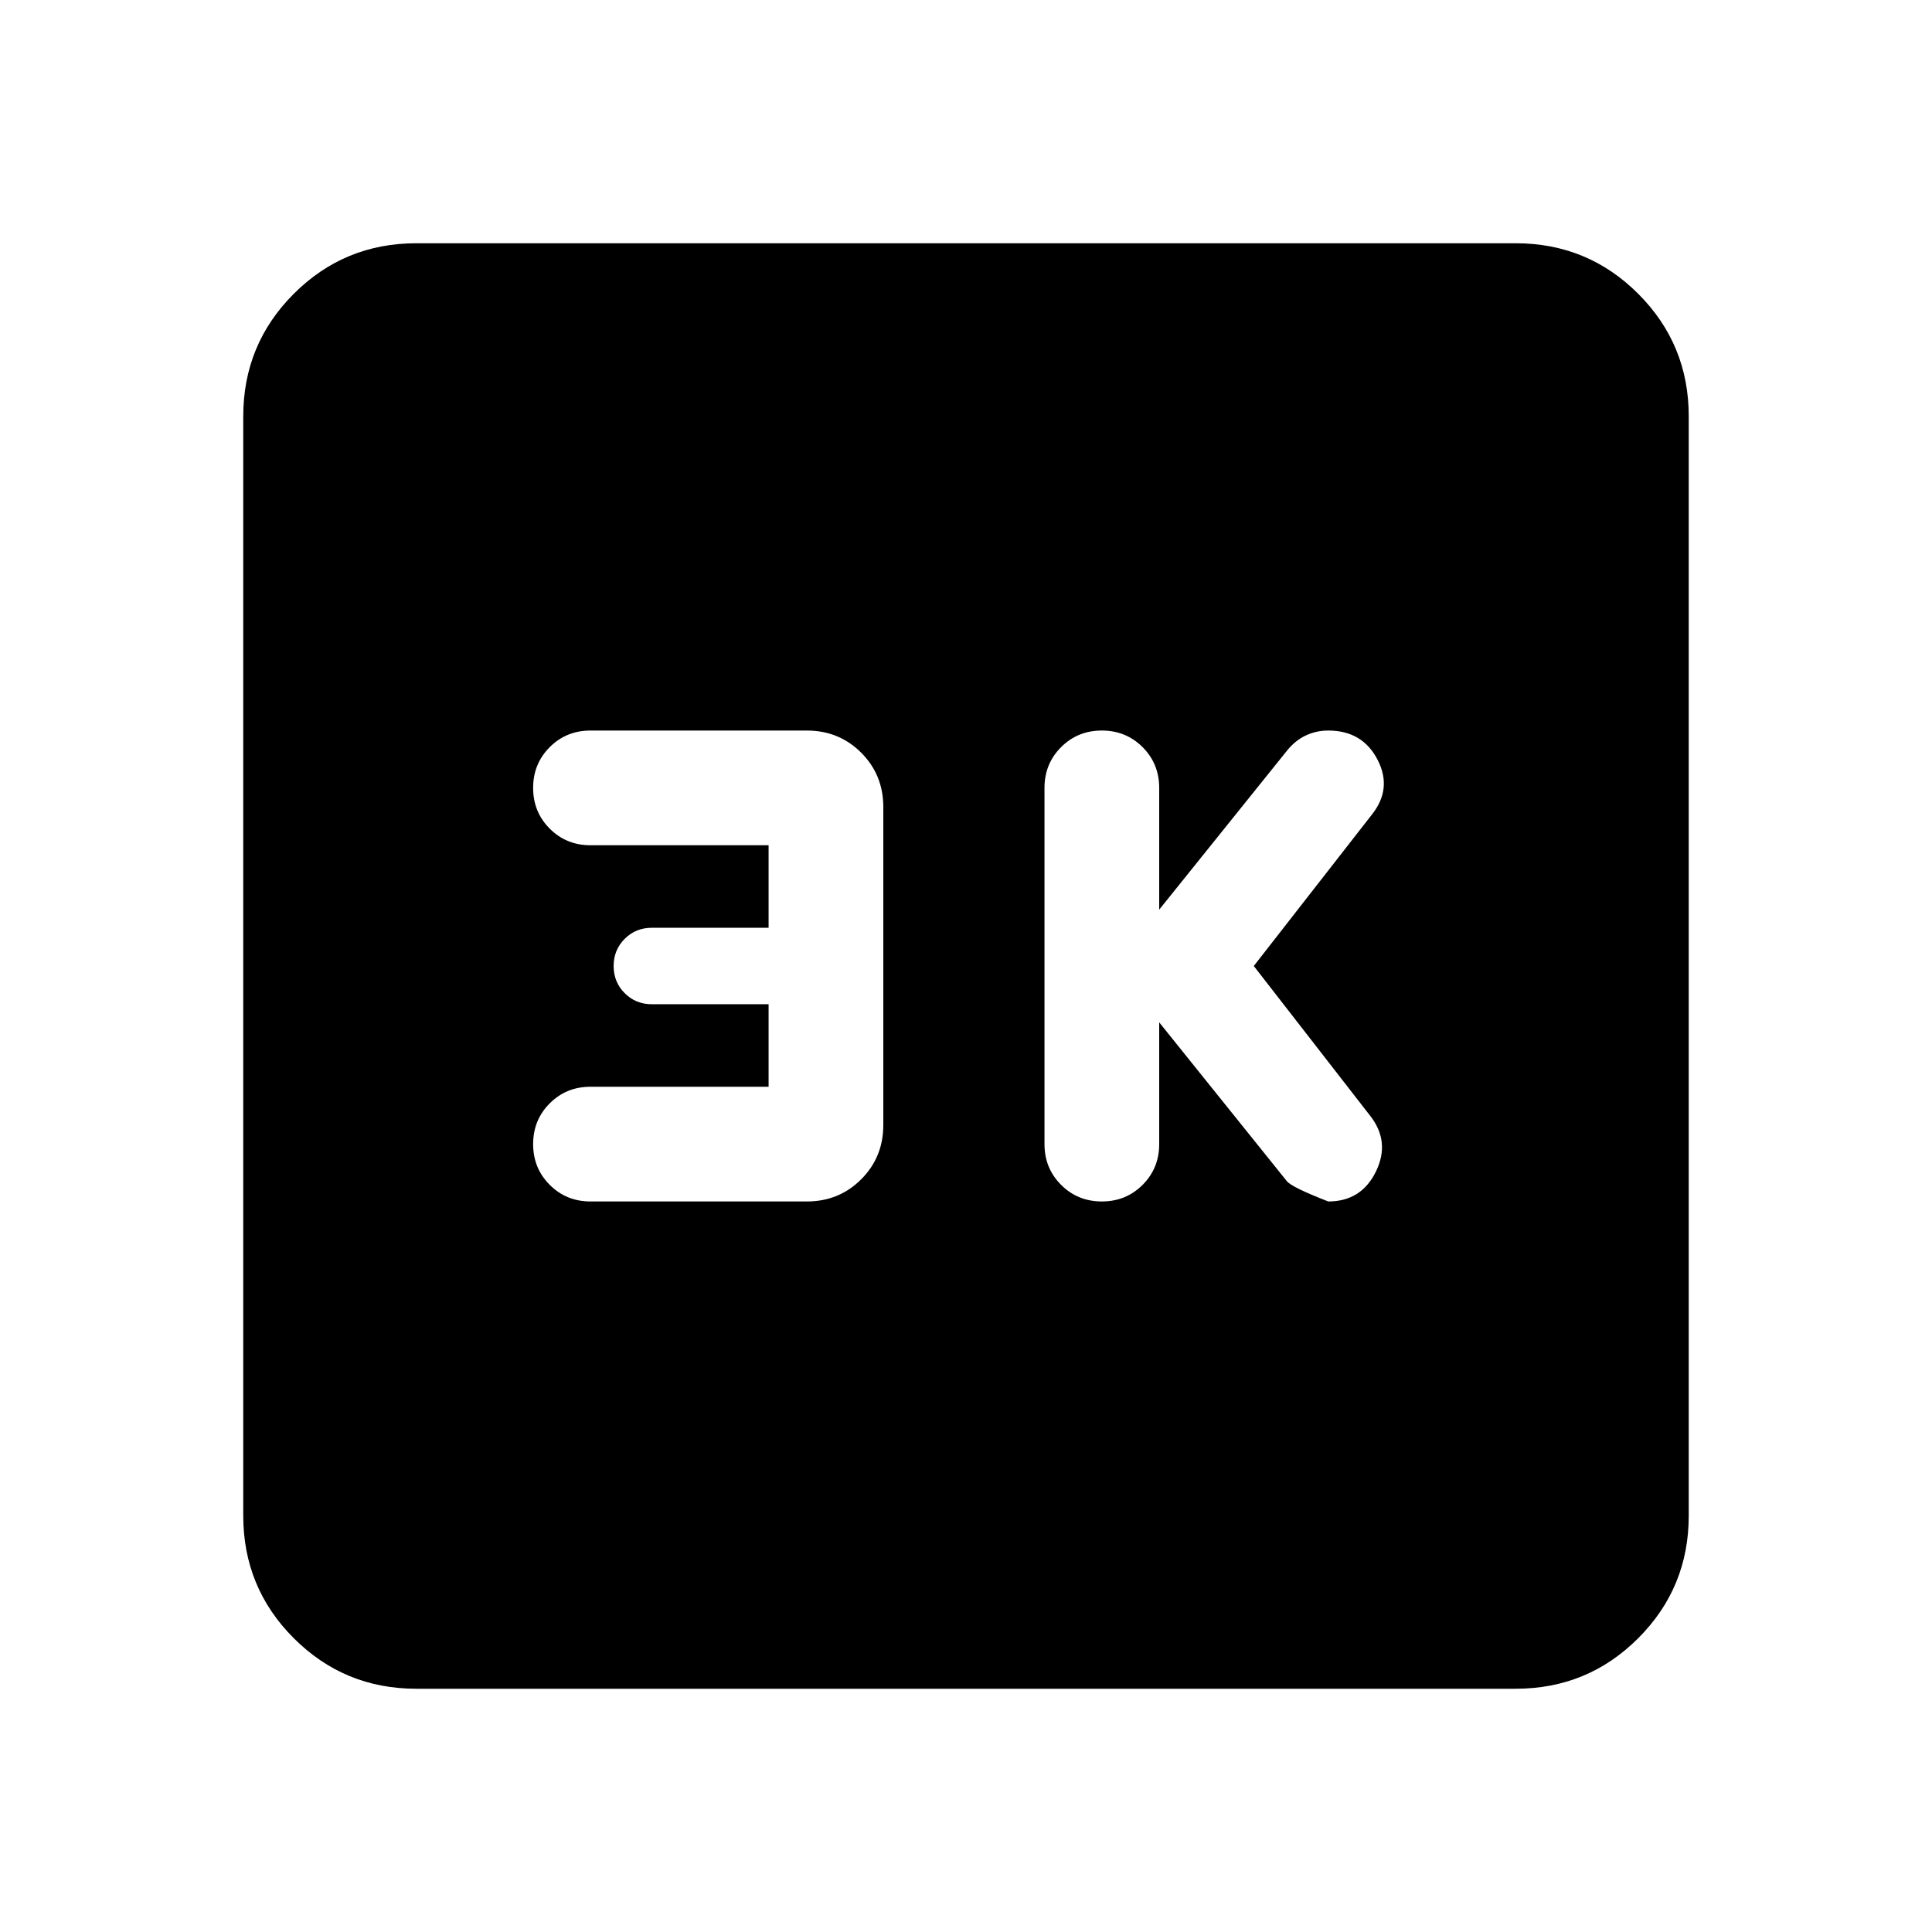 <svg xmlns="http://www.w3.org/2000/svg" height="24" viewBox="0 -960 960 960" width="24"><path d="m576-452 63.5 79q2.5 3 20.5 10 16.5 0 23.75-15t-3.25-28L623-480l58.5-75q10.5-13 3-27.5T660-597q-6 0-11.25 2.5t-9.25 7.5L576-508v-60.5q0-12-8.25-20.25T547.5-597q-12 0-20.25 8.25T519-568.5v177q0 12 8.25 20.25T547.5-363q12 0 20.25-8.25T576-391.5V-452Zm-194.09 32h-88.5q-12 0-20.25 8.25t-8.25 20.25q0 12 8.25 20.25t20.25 8.25h107.5q16 0 27-11t11-27v-158q0-16-11-27t-27-11h-107.5q-12 0-20.25 8.25t-8.25 20.25q0 12 8.25 20.25t20.25 8.25h88.5v41h-58q-8 0-13.5 5.5t-5.5 13.5q0 8 5.5 13.5t13.5 5.5h58v41ZM206.87-120.87q-35.78 0-60.89-25.11t-25.11-60.89v-546.26q0-35.78 25.11-60.89t60.89-25.11h546.26q35.78 0 60.89 25.11t25.11 60.89v546.26q0 35.78-25.11 60.89t-60.89 25.11H206.87Z"/></svg>
